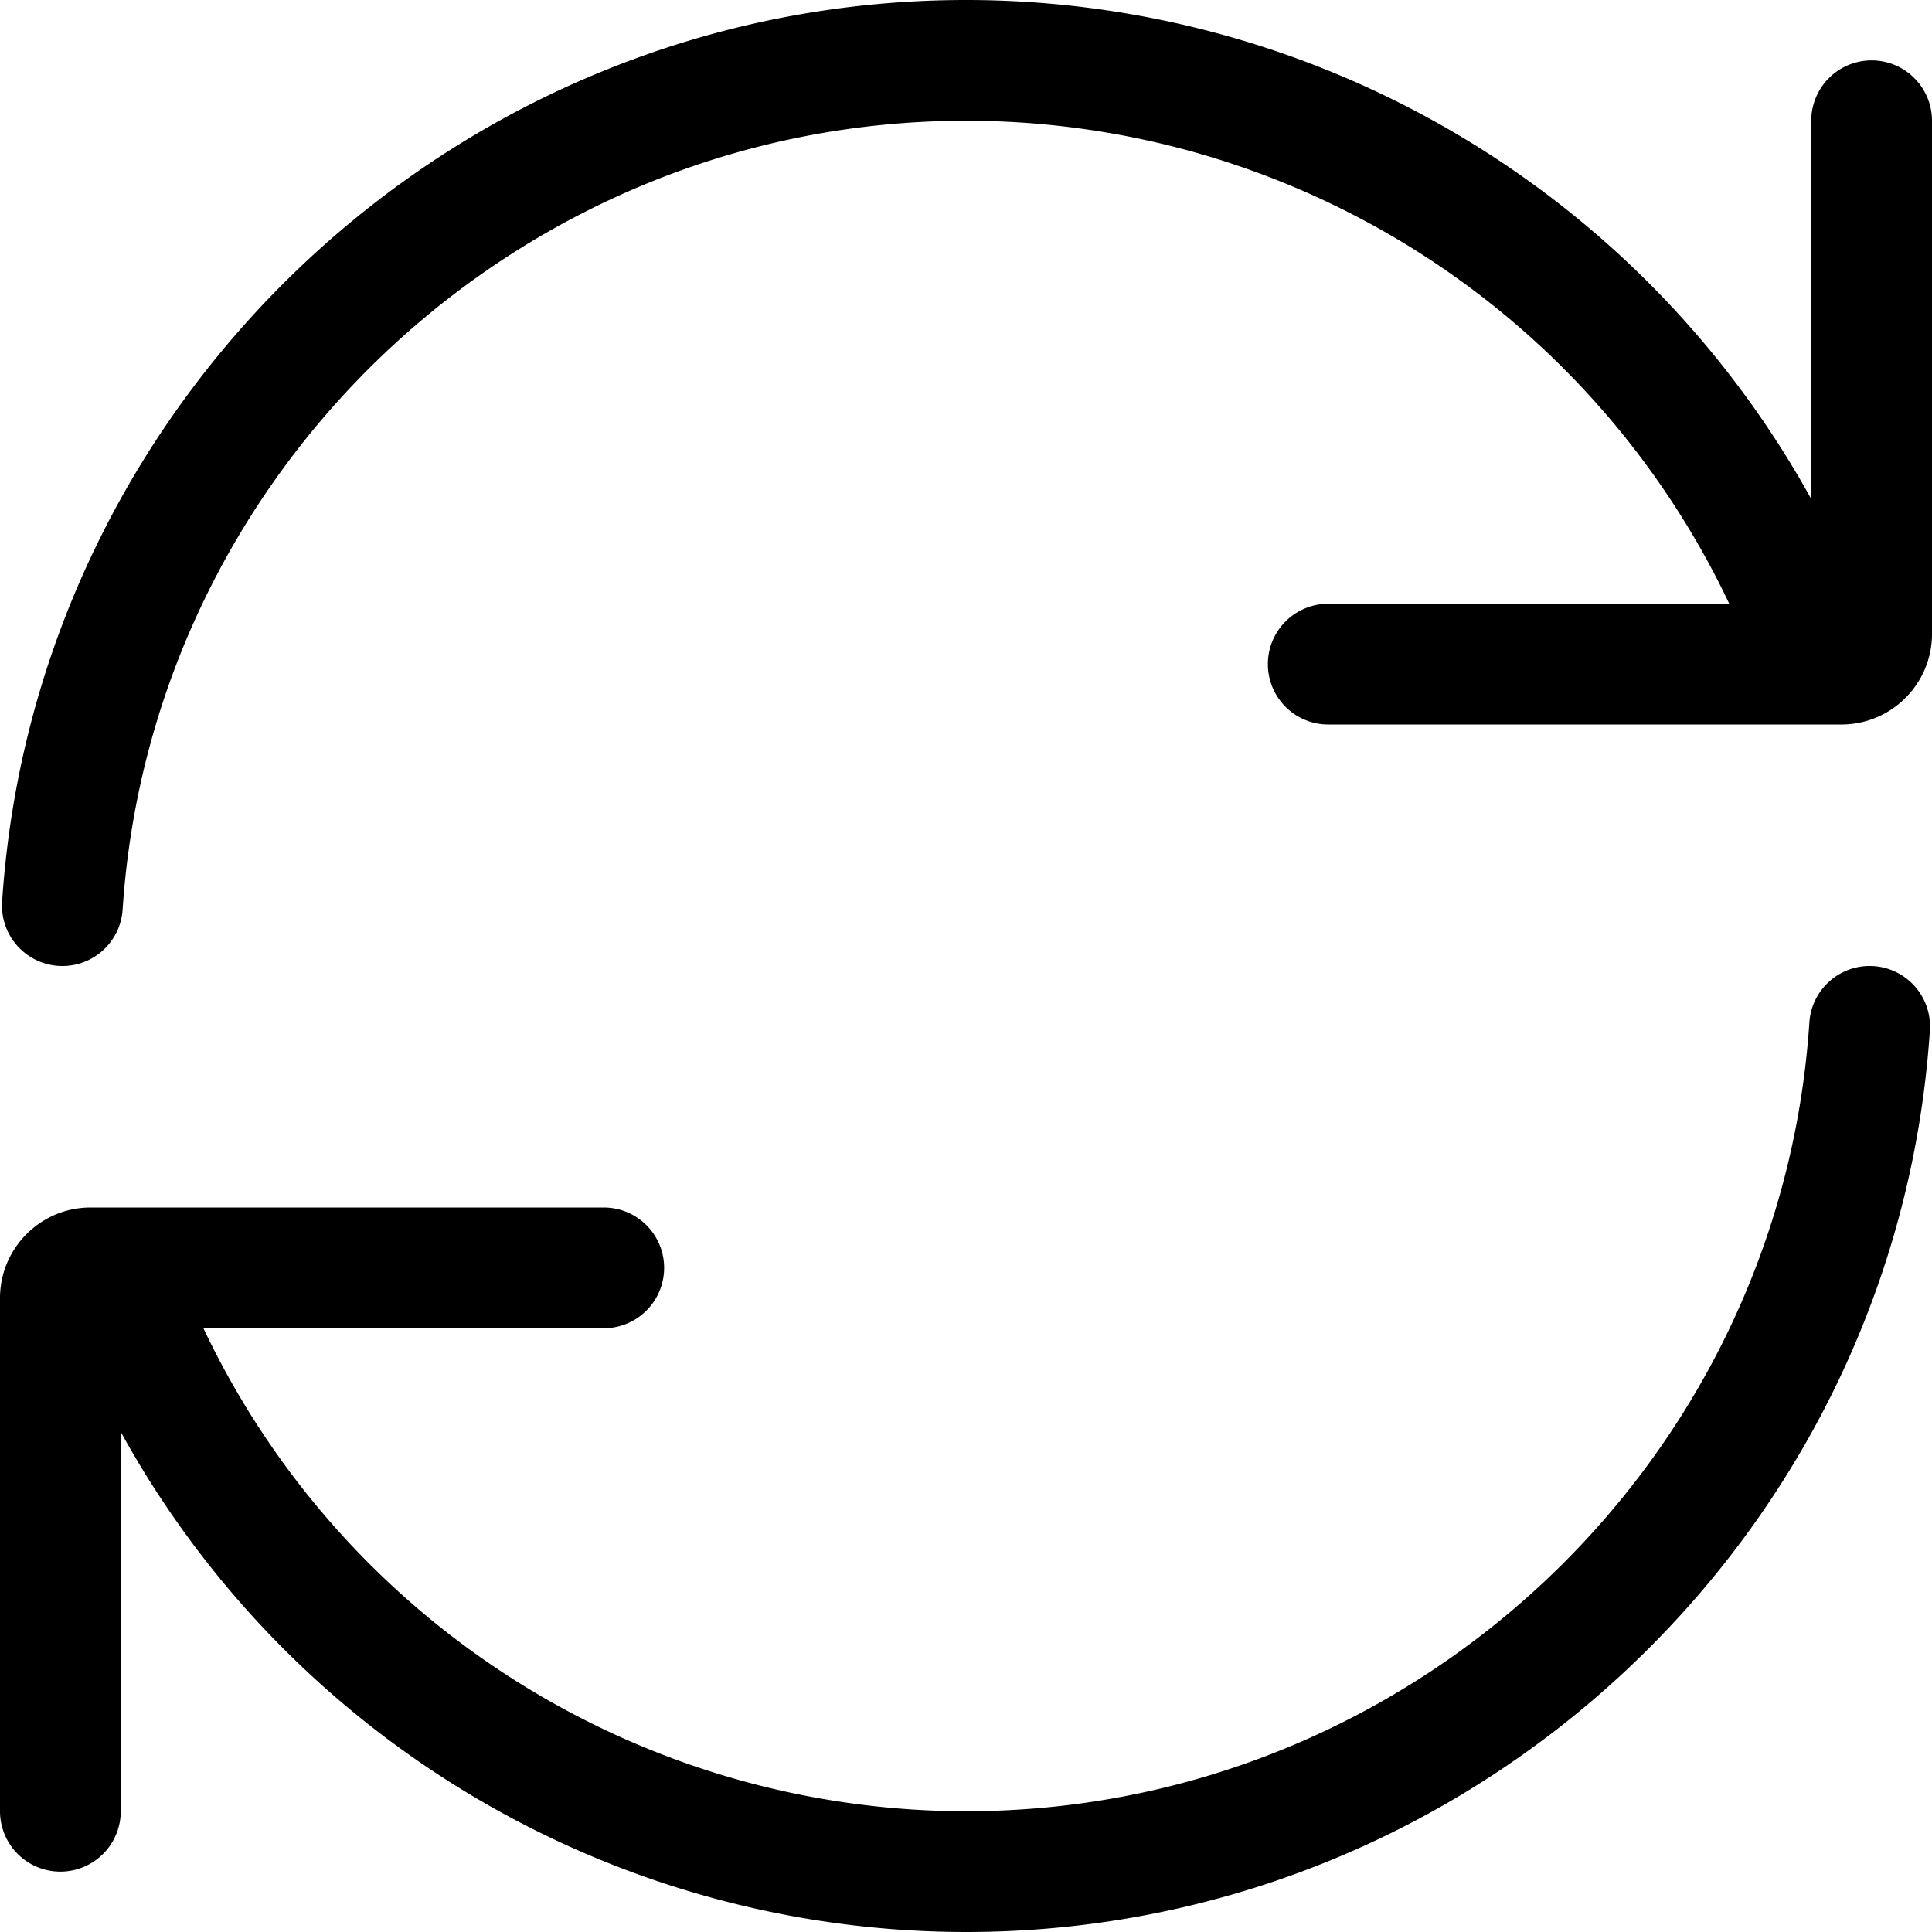 <!-- © Red Hat, Inc. CC-BY-4.0 licensed --><svg xmlns="http://www.w3.org/2000/svg" viewBox="0 0 32 32"><path d="M31.033 16.002a1.001 1.001 0 0 0-1.064.932C29.486 24.261 23.35 30 16 30a13.988 13.988 0 0 1-12.631-8H10a1 1 0 0 0 0-2H1.5c-.827 0-1.5.673-1.5 1.5V30a1 1 0 0 0 2 0v-6.284A15.988 15.988 0 0 0 16 32c8.4 0 15.413-6.56 15.965-14.934a1 1 0 0 0-.932-1.064ZM31 1a1 1 0 0 0-1 1v6.266A15.989 15.989 0 0 0 16 0C7.6 0 .587 6.56.035 14.934a1 1 0 0 0 1.996.132C2.514 7.739 8.65 2 16 2a13.988 13.988 0 0 1 12.642 8H22a1 1 0 0 0 0 2h8.5c.827 0 1.5-.673 1.5-1.5V2a1 1 0 0 0-1-1Z"/></svg>